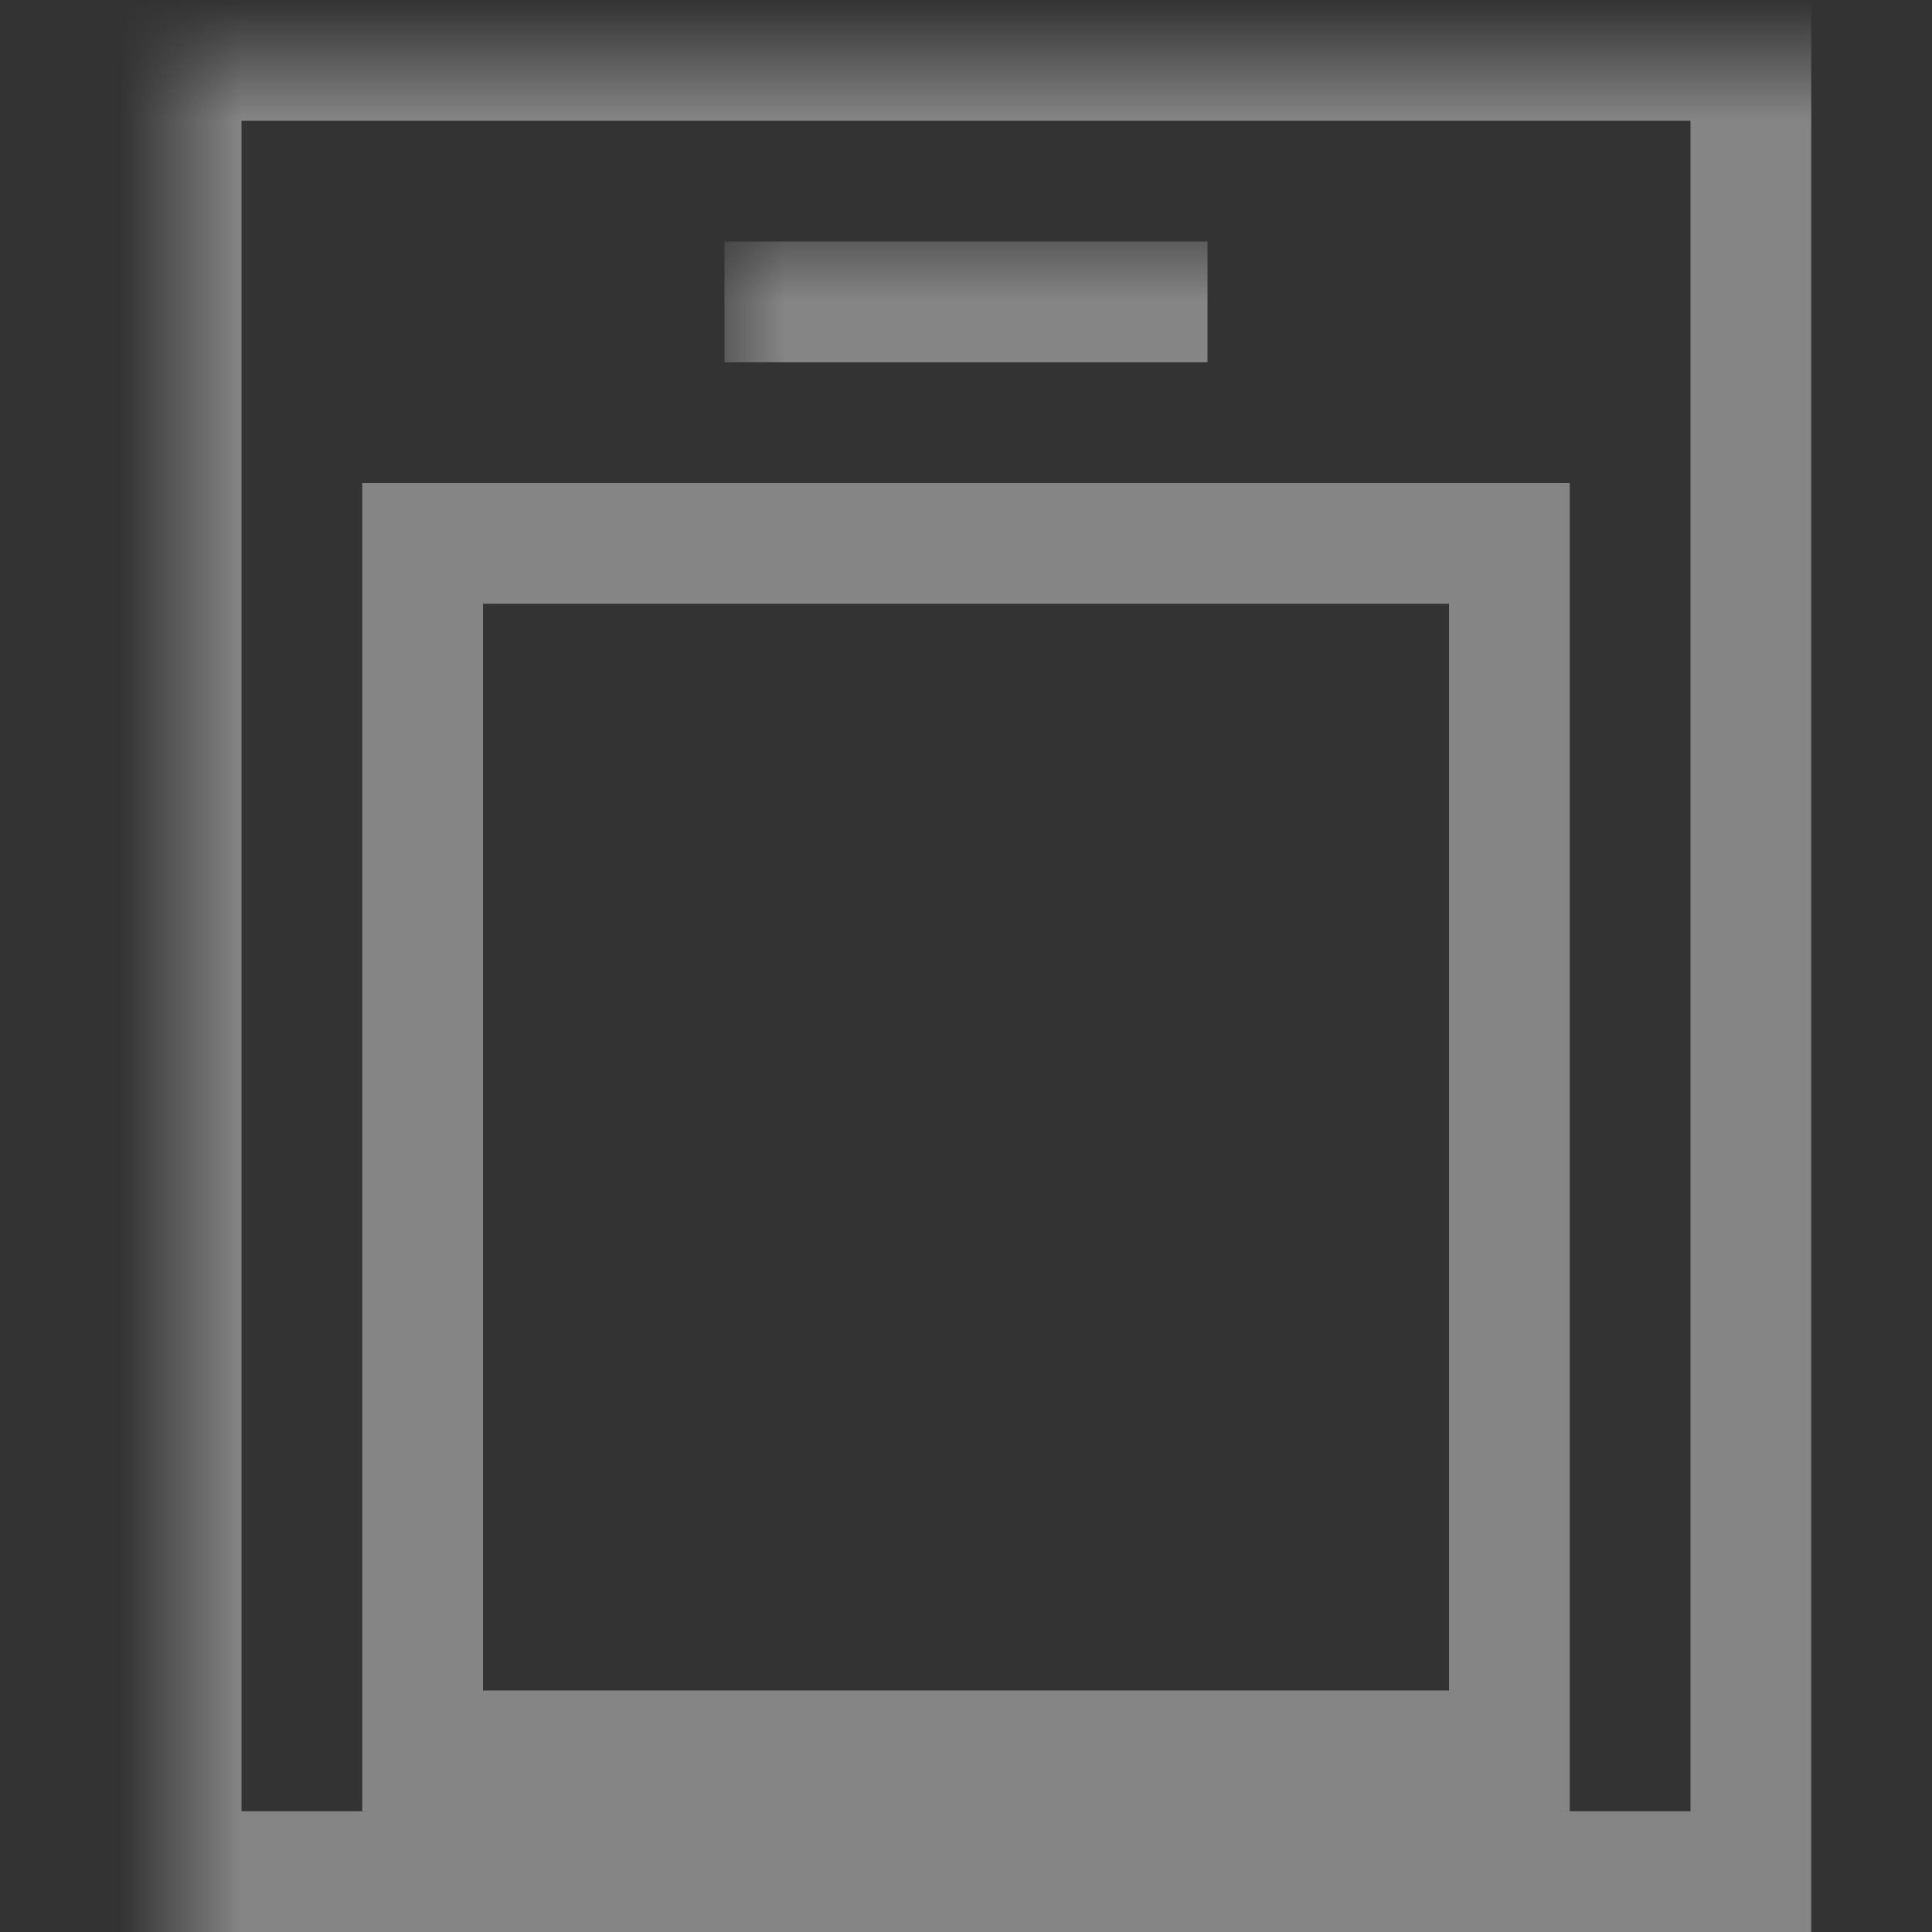 <?xml version="1.0" encoding="UTF-8"?>
<svg width="16px" height="16px" viewBox="0 0 16 16" version="1.1" xmlns="http://www.w3.org/2000/svg" xmlns:xlink="http://www.w3.org/1999/xlink">
    <rect x="0" y="0" width="16" height="16" fill="#333333" stroke="none"/>
    <!-- Generator: Sketch 50.2 (55047) - http://www.bohemiancoding.com/sketch -->
    <title>登陆/icon_nbp_export</title>
    <desc>Created with Sketch.</desc>
    <defs>
        <rect id="path-1" x="0" y="0" width="16" height="16"></rect>
    </defs>
    <g id="Page-1" stroke="none" stroke-width="1" fill="none" fill-rule="evenodd">
        <g id="Desktop-HD-Copy-2" transform="translate(-1046, -473)">
            <g id="Group" transform="translate(1034, 382)">
                <g id="登陆/icon_nbp_export_export" transform="translate(12, 91)">
                    <g id="登陆/icon_nbp_export">
                        <g id="登陆/icon_nbp">
                            <mask id="mask-2" fill="white">
                                <use xlink:href="#path-1"></use>
                            </mask>
                            <g id="Mask"></g>
                            <rect id="Rectangle-2" stroke-opacity="0.4" stroke="#FFFFFF" mask="url(#mask-2)" x="1.5" y="0.5" width="13" height="15"></rect>
                            <path d="M3.5,14.5 L12.5,14.5 L12.5,4.5 L3.5,4.5 L3.5,14.5 Z" id="Rectangle" stroke-opacity="0.4" stroke="#FFFFFF" mask="url(#mask-2)"></path>
                            <rect id="Rectangle-3" fill-opacity="0.4" fill="#FFFFFF" mask="url(#mask-2)" x="6" y="2" width="4" height="1"></rect>
                        </g>
                    </g>
                </g>
            </g>
        </g>
    </g>
</svg>